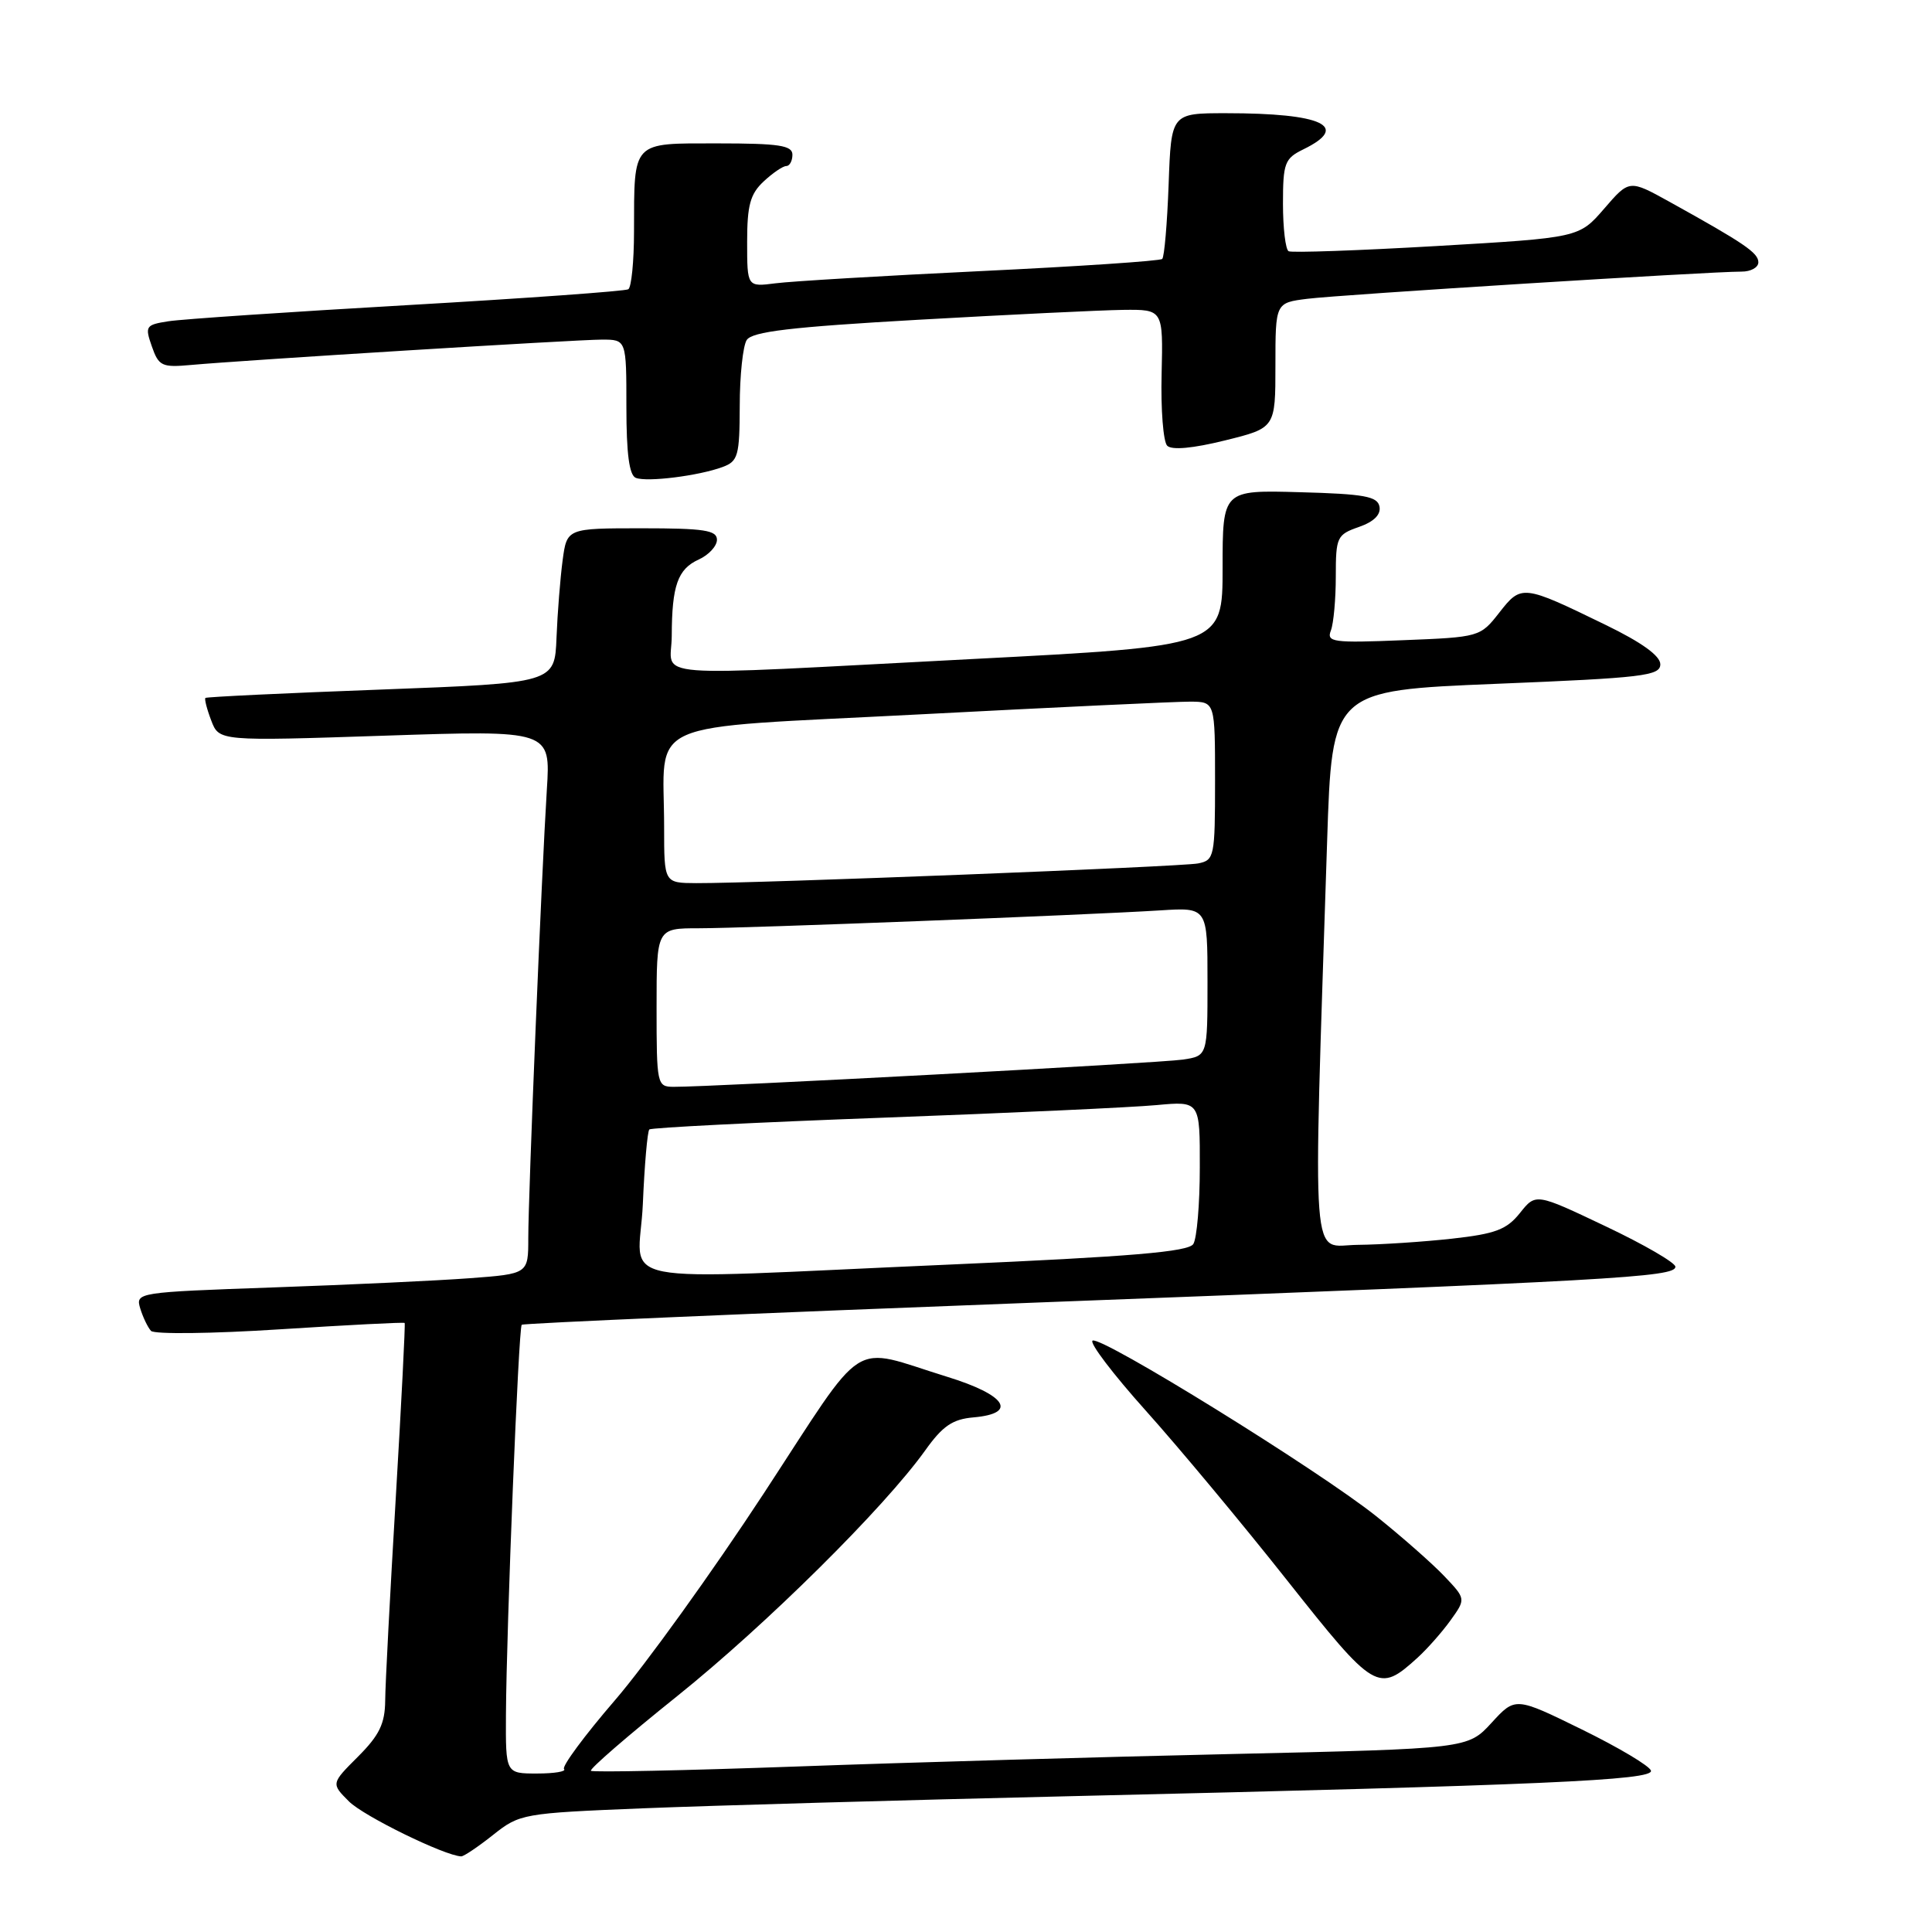 <?xml version="1.0" encoding="UTF-8" standalone="no"?>
<!DOCTYPE svg PUBLIC "-//W3C//DTD SVG 1.1//EN" "http://www.w3.org/Graphics/SVG/1.1/DTD/svg11.dtd" >
<svg xmlns="http://www.w3.org/2000/svg" xmlns:xlink="http://www.w3.org/1999/xlink" version="1.1" viewBox="0 0 256 256">
 <g >
 <path fill="currentColor"
d=" M 65.33 243.14 C 68.87 240.33 69.25 240.26 85.22 239.61 C 94.17 239.25 119.72 238.52 142.00 238.00 C 204.44 236.54 219.12 235.90 218.76 234.62 C 218.59 234.00 214.47 231.55 209.62 229.17 C 200.79 224.84 200.79 224.84 197.64 228.28 C 194.49 231.71 194.49 231.71 163.50 232.41 C 146.45 232.79 120.40 233.53 105.60 234.07 C 90.81 234.60 78.53 234.86 78.30 234.64 C 78.08 234.41 83.21 229.97 89.70 224.77 C 101.52 215.29 117.15 199.80 122.60 192.18 C 124.91 188.94 126.22 188.05 129.00 187.81 C 134.92 187.29 133.33 184.84 125.50 182.43 C 112.40 178.39 115.08 176.69 101.18 197.92 C 94.40 208.27 85.54 220.58 81.50 225.27 C 77.45 229.97 74.41 234.08 74.74 234.41 C 75.07 234.73 73.46 235.00 71.17 235.00 C 67.00 235.00 67.00 235.00 67.04 227.25 C 67.11 215.54 68.71 175.96 69.13 175.54 C 69.33 175.34 100.10 174.01 137.50 172.59 C 213.74 169.69 222.00 169.23 222.00 167.85 C 222.00 167.32 217.84 164.90 212.75 162.49 C 203.50 158.09 203.50 158.09 201.40 160.73 C 199.64 162.93 198.16 163.49 192.40 164.13 C 188.60 164.55 182.98 164.92 179.89 164.95 C 173.62 165.01 173.97 169.71 175.85 111.50 C 176.50 91.50 176.50 91.50 198.25 90.61 C 217.72 89.82 220.00 89.55 220.00 88.02 C 220.00 86.90 217.53 85.12 212.75 82.80 C 201.76 77.45 201.59 77.43 198.66 81.18 C 196.14 84.40 196.04 84.43 185.90 84.83 C 176.60 85.21 175.75 85.09 176.35 83.54 C 176.71 82.60 177.00 79.37 177.00 76.37 C 177.00 71.17 177.15 70.84 180.05 69.83 C 182.04 69.14 182.99 68.20 182.79 67.13 C 182.53 65.77 180.78 65.45 172.24 65.22 C 162.00 64.93 162.00 64.93 162.00 75.27 C 162.00 85.61 162.00 85.61 128.75 87.33 C 84.39 89.63 89.00 89.99 89.01 84.25 C 89.03 77.59 89.80 75.41 92.58 74.14 C 93.91 73.54 95.00 72.36 95.00 71.52 C 95.00 70.26 93.29 70.00 85.06 70.00 C 75.12 70.00 75.12 70.00 74.55 74.25 C 74.24 76.59 73.87 81.20 73.74 84.50 C 73.50 90.50 73.50 90.50 50.50 91.37 C 37.85 91.84 27.37 92.34 27.22 92.48 C 27.07 92.61 27.41 93.96 27.99 95.47 C 29.03 98.21 29.03 98.21 50.99 97.48 C 72.96 96.75 72.96 96.75 72.46 104.62 C 71.77 115.56 70.00 158.28 70.00 164.05 C 70.00 168.79 70.00 168.79 62.25 169.37 C 57.99 169.69 46.27 170.24 36.22 170.59 C 18.16 171.23 17.95 171.26 18.58 173.37 C 18.94 174.54 19.58 175.88 20.01 176.35 C 20.44 176.81 28.14 176.72 37.11 176.14 C 46.08 175.57 53.51 175.18 53.62 175.30 C 53.72 175.41 53.19 185.85 52.44 198.50 C 51.69 211.15 51.05 223.23 51.04 225.35 C 51.01 228.40 50.26 229.94 47.44 232.76 C 43.87 236.33 43.87 236.33 46.24 238.70 C 48.19 240.65 58.90 245.89 61.11 245.98 C 61.45 245.99 63.35 244.71 65.33 243.14 Z  M 187.85 219.64 C 189.14 218.46 191.11 216.23 192.22 214.68 C 194.24 211.86 194.24 211.86 191.37 208.84 C 189.79 207.18 185.74 203.61 182.36 200.91 C 174.72 194.81 145.88 176.96 144.77 177.64 C 144.32 177.92 147.50 182.10 151.84 186.94 C 156.17 191.77 164.59 201.87 170.53 209.38 C 182.21 224.13 182.63 224.38 187.85 219.64 Z  M 95.75 61.88 C 97.80 61.12 98.00 60.40 98.02 53.77 C 98.02 49.77 98.44 45.85 98.94 45.06 C 99.65 43.94 104.76 43.33 121.68 42.37 C 133.68 41.69 145.89 41.10 148.81 41.06 C 154.12 41.00 154.12 41.00 153.92 49.56 C 153.80 54.26 154.14 58.54 154.66 59.06 C 155.27 59.67 158.07 59.41 162.31 58.36 C 169.00 56.71 169.00 56.71 169.00 48.42 C 169.00 40.12 169.00 40.12 173.25 39.59 C 177.54 39.05 226.58 35.98 230.75 35.99 C 231.99 36.00 233.00 35.44 232.99 34.75 C 232.99 33.50 231.12 32.23 221.20 26.73 C 215.89 23.79 215.89 23.79 212.56 27.65 C 209.23 31.50 209.23 31.50 190.37 32.60 C 179.99 33.20 171.16 33.51 170.75 33.29 C 170.34 33.07 170.00 30.23 170.00 27.00 C 170.00 21.61 170.23 21.00 172.68 19.80 C 178.96 16.74 175.27 15.00 162.47 15.00 C 155.19 15.00 155.19 15.00 154.85 24.42 C 154.66 29.60 154.28 34.05 154.00 34.31 C 153.72 34.58 142.93 35.30 130.00 35.92 C 117.07 36.54 104.81 37.27 102.75 37.54 C 99.00 38.02 99.00 38.02 99.00 32.05 C 99.00 27.19 99.41 25.70 101.19 24.04 C 102.39 22.92 103.74 22.00 104.19 22.00 C 104.63 22.00 105.00 21.32 105.00 20.50 C 105.00 19.27 103.24 19.00 95.12 19.00 C 83.63 19.00 84.04 18.57 84.01 30.69 C 84.01 34.65 83.66 38.09 83.25 38.33 C 82.84 38.58 69.68 39.53 54.00 40.43 C 38.32 41.33 24.07 42.29 22.31 42.57 C 19.30 43.04 19.18 43.22 20.12 45.90 C 21.03 48.51 21.45 48.71 25.30 48.36 C 32.61 47.70 76.38 45.00 79.76 45.00 C 83.00 45.00 83.00 45.00 83.00 53.92 C 83.00 60.12 83.38 62.98 84.25 63.32 C 85.74 63.91 92.59 63.05 95.75 61.88 Z  M 85.18 159.54 C 85.40 154.34 85.79 149.89 86.04 149.66 C 86.30 149.42 100.22 148.72 117.00 148.10 C 133.78 147.48 150.09 146.73 153.25 146.43 C 159.00 145.90 159.00 145.90 158.98 154.70 C 158.98 159.54 158.59 164.10 158.12 164.84 C 157.47 165.87 149.89 166.51 125.88 167.56 C 79.31 169.59 84.69 170.65 85.18 159.54 Z  M 87.00 133.50 C 87.00 123.00 87.00 123.00 92.61 123.00 C 98.80 123.00 143.87 121.25 153.75 120.63 C 160.00 120.23 160.00 120.23 160.00 130.07 C 160.00 139.91 160.00 139.91 156.75 140.40 C 153.73 140.86 94.24 144.04 89.25 144.01 C 87.06 144.00 87.00 143.72 87.00 133.50 Z  M 88.00 109.62 C 88.00 95.05 84.48 96.61 121.84 94.66 C 139.80 93.72 155.96 92.96 157.75 92.97 C 161.00 93.00 161.00 93.00 161.00 103.48 C 161.00 113.55 160.91 113.98 158.75 114.41 C 156.52 114.85 100.41 117.05 92.25 117.02 C 88.00 117.00 88.00 117.00 88.00 109.62 Z "/>
</g>
</svg>